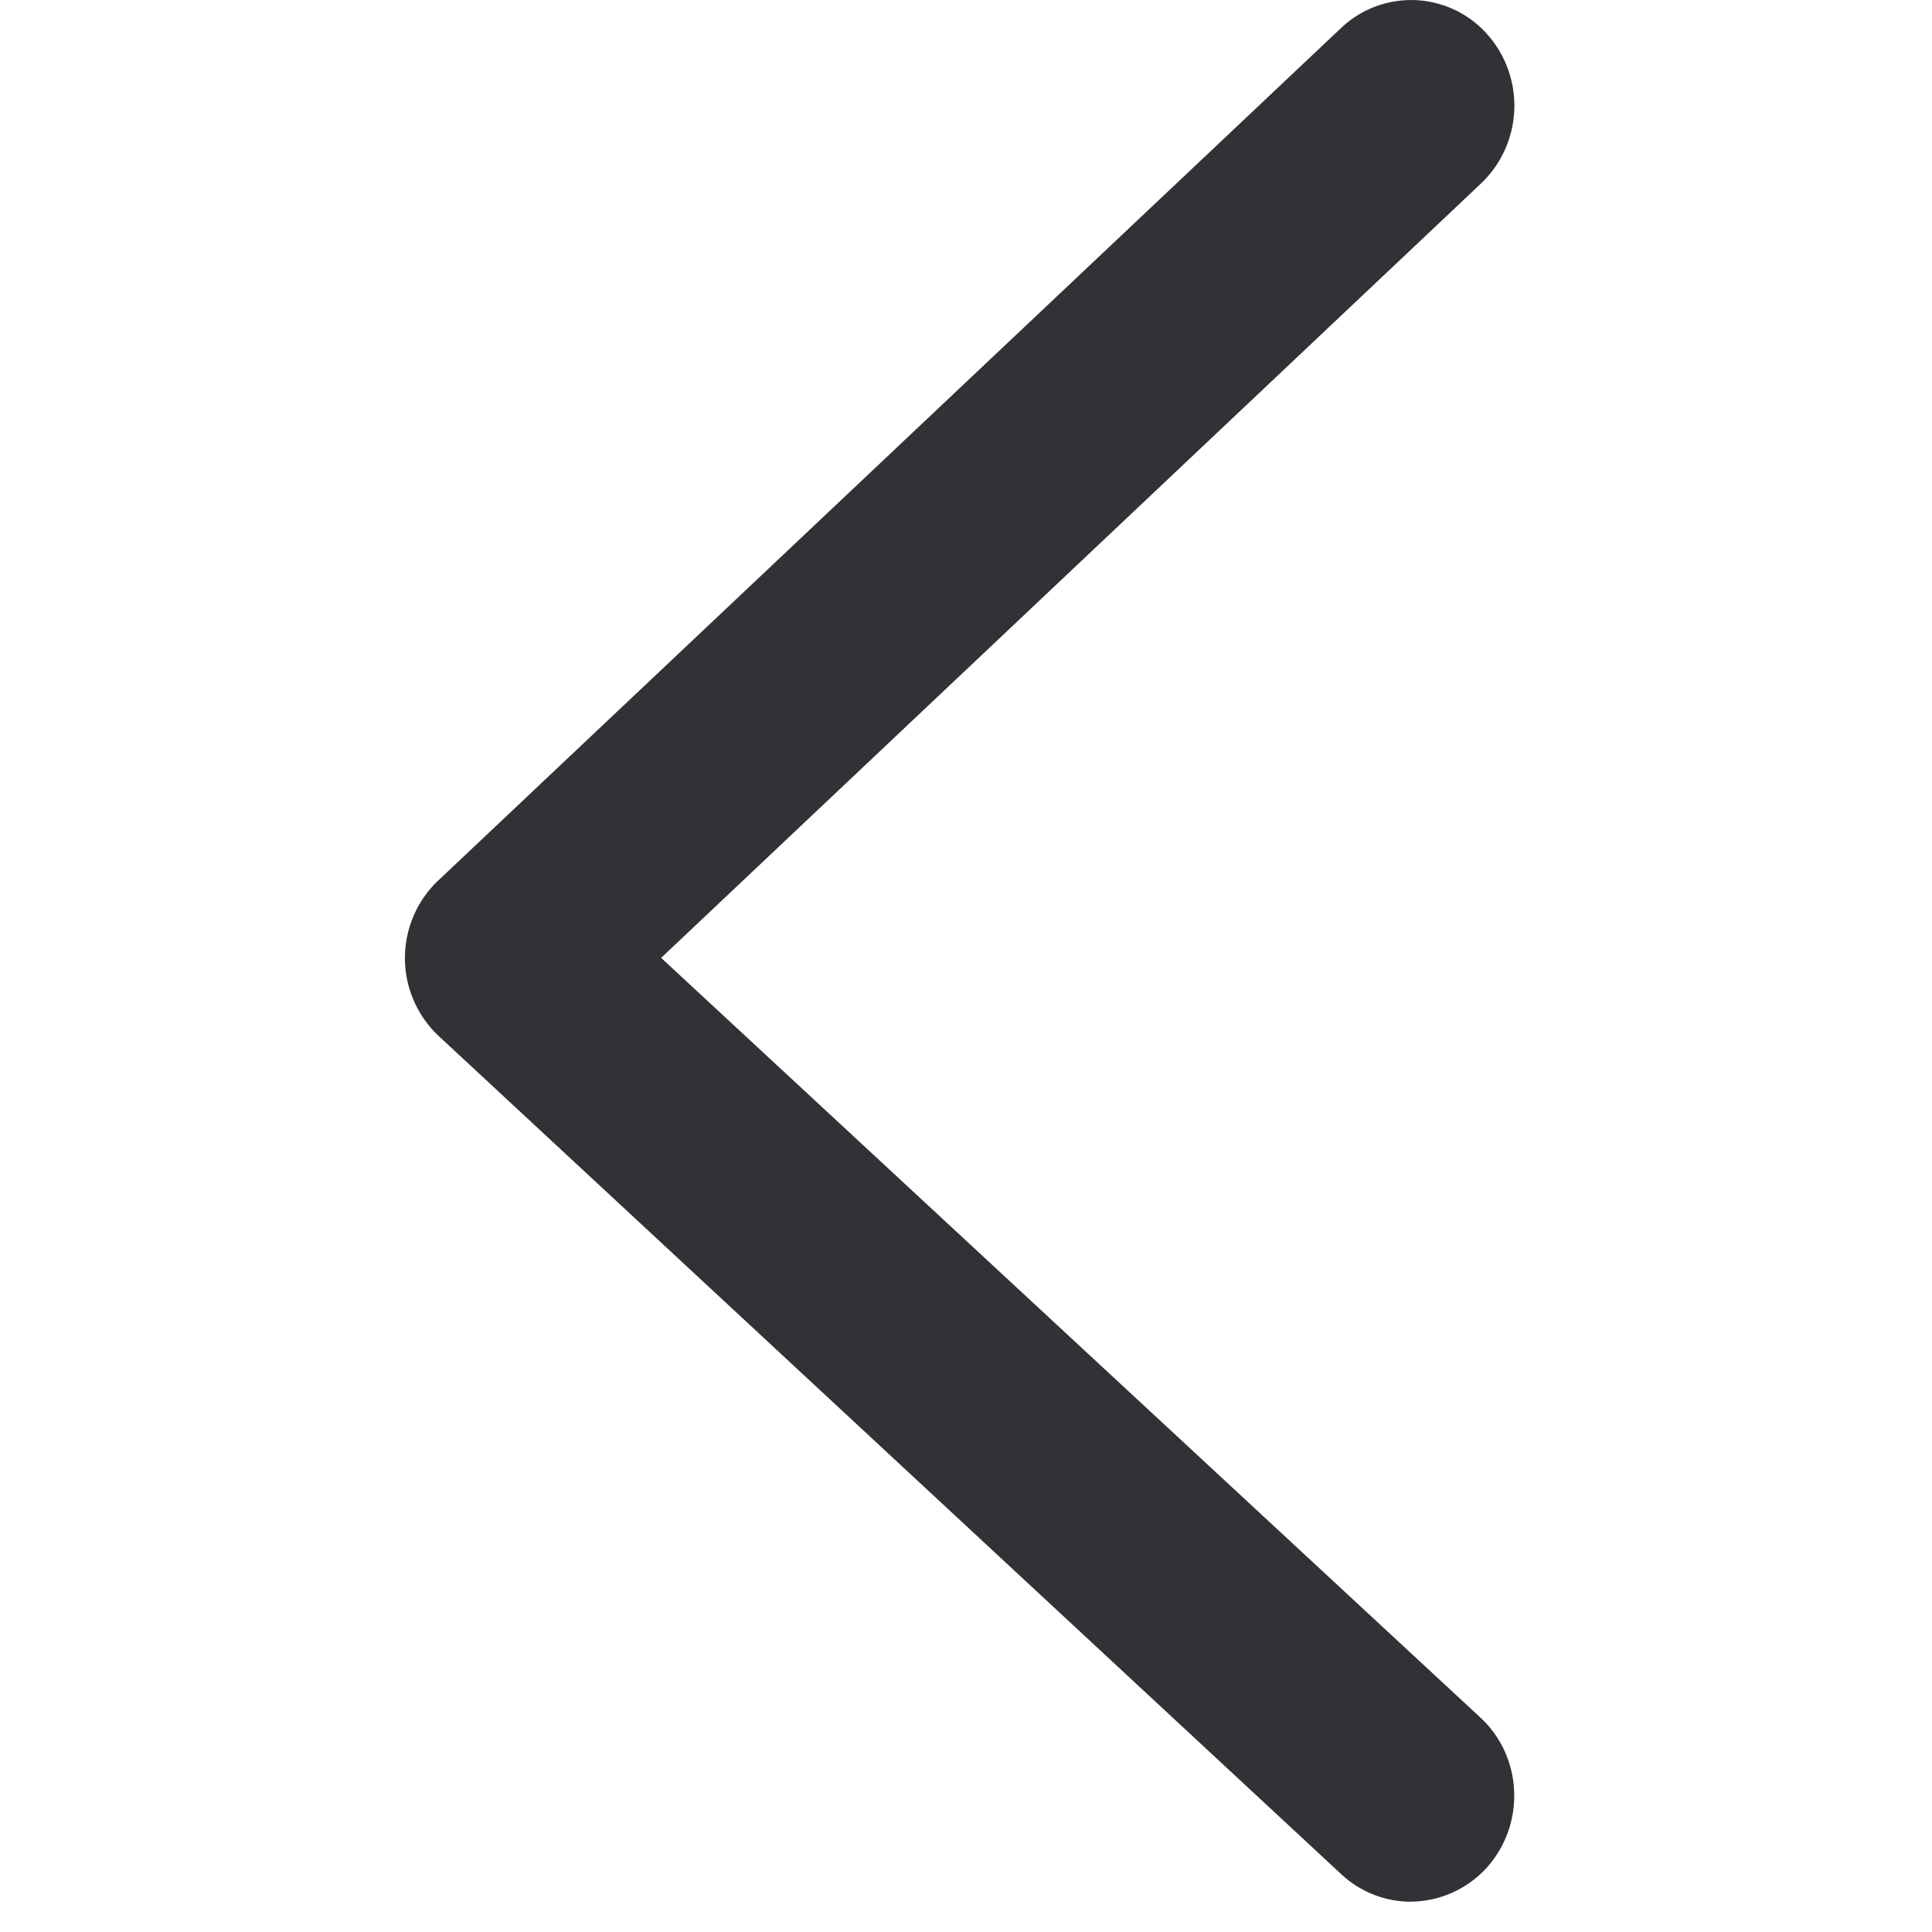 <svg width="24" height="24" viewBox="0 0 24 24" xmlns="http://www.w3.org/2000/svg"><path d="M17.528 23.624a1.27 1.27 0 01-.864-.34l-11.21-10.41a1.329 1.329 0 01-.067-1.879c.016-.02.037-.037.057-.057L16.657.35a1.264 1.264 0 011.788.043 1.335 1.335 0 01-.047 1.886l-10.185 9.62 10.179 9.439c.524.487.56 1.317.084 1.855a1.287 1.287 0 01-.948.43" fill="#313235" fill-rule="nonzero"/></svg>
